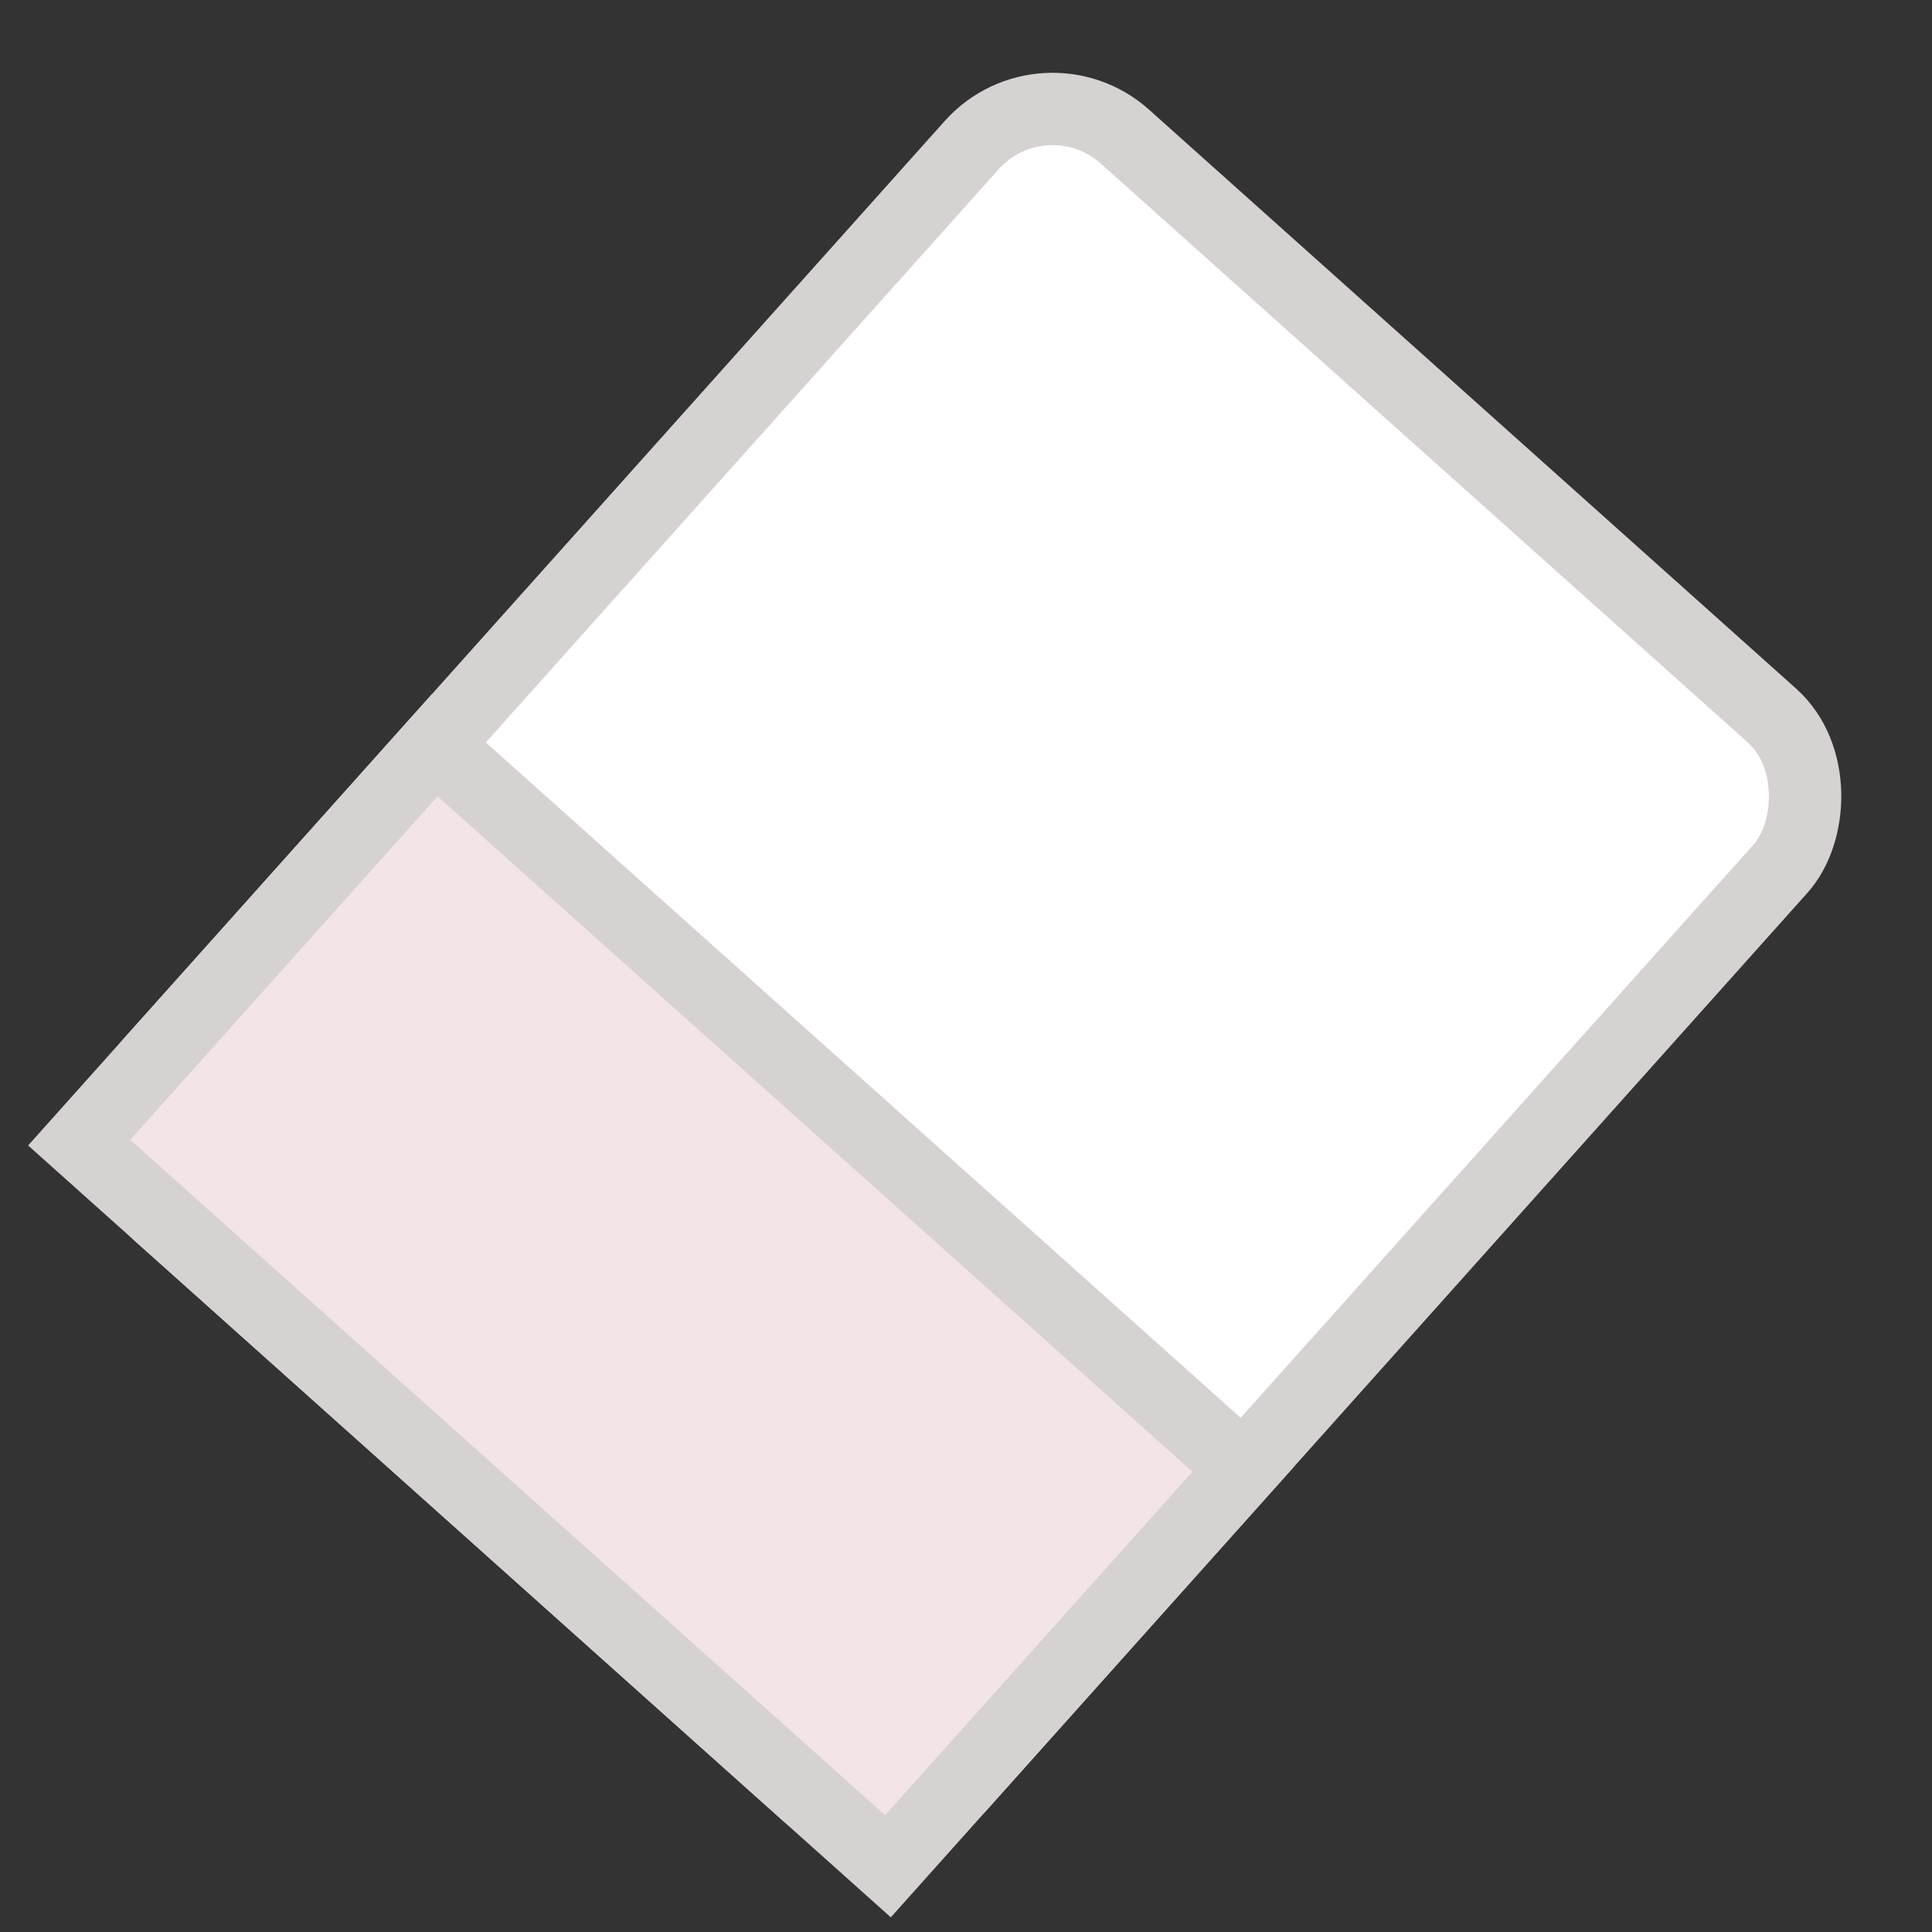<svg role="img" aria-hidden="true" width="56" height="56" viewBox="0 0 56 56" fill="none" xmlns="http://www.w3.org/2000/svg">
<rect x="0" y="0" width="56" height="56" fill="#333333" stroke="none"/>
<rect x="25.738" y="54.094" width="31.456" height="41.942" rx="3.146" transform="rotate(-138.18 25.738 54.094)" fill="white" stroke="#D7D2D2" stroke-width="2.097"/>
<rect x="25.738" y="54.094" width="31.456" height="15.455" transform="rotate(-138.18 25.738 54.094)" fill="#F3E5E5" stroke="#D7D2D2" stroke-width="2.097"/>
</svg>
